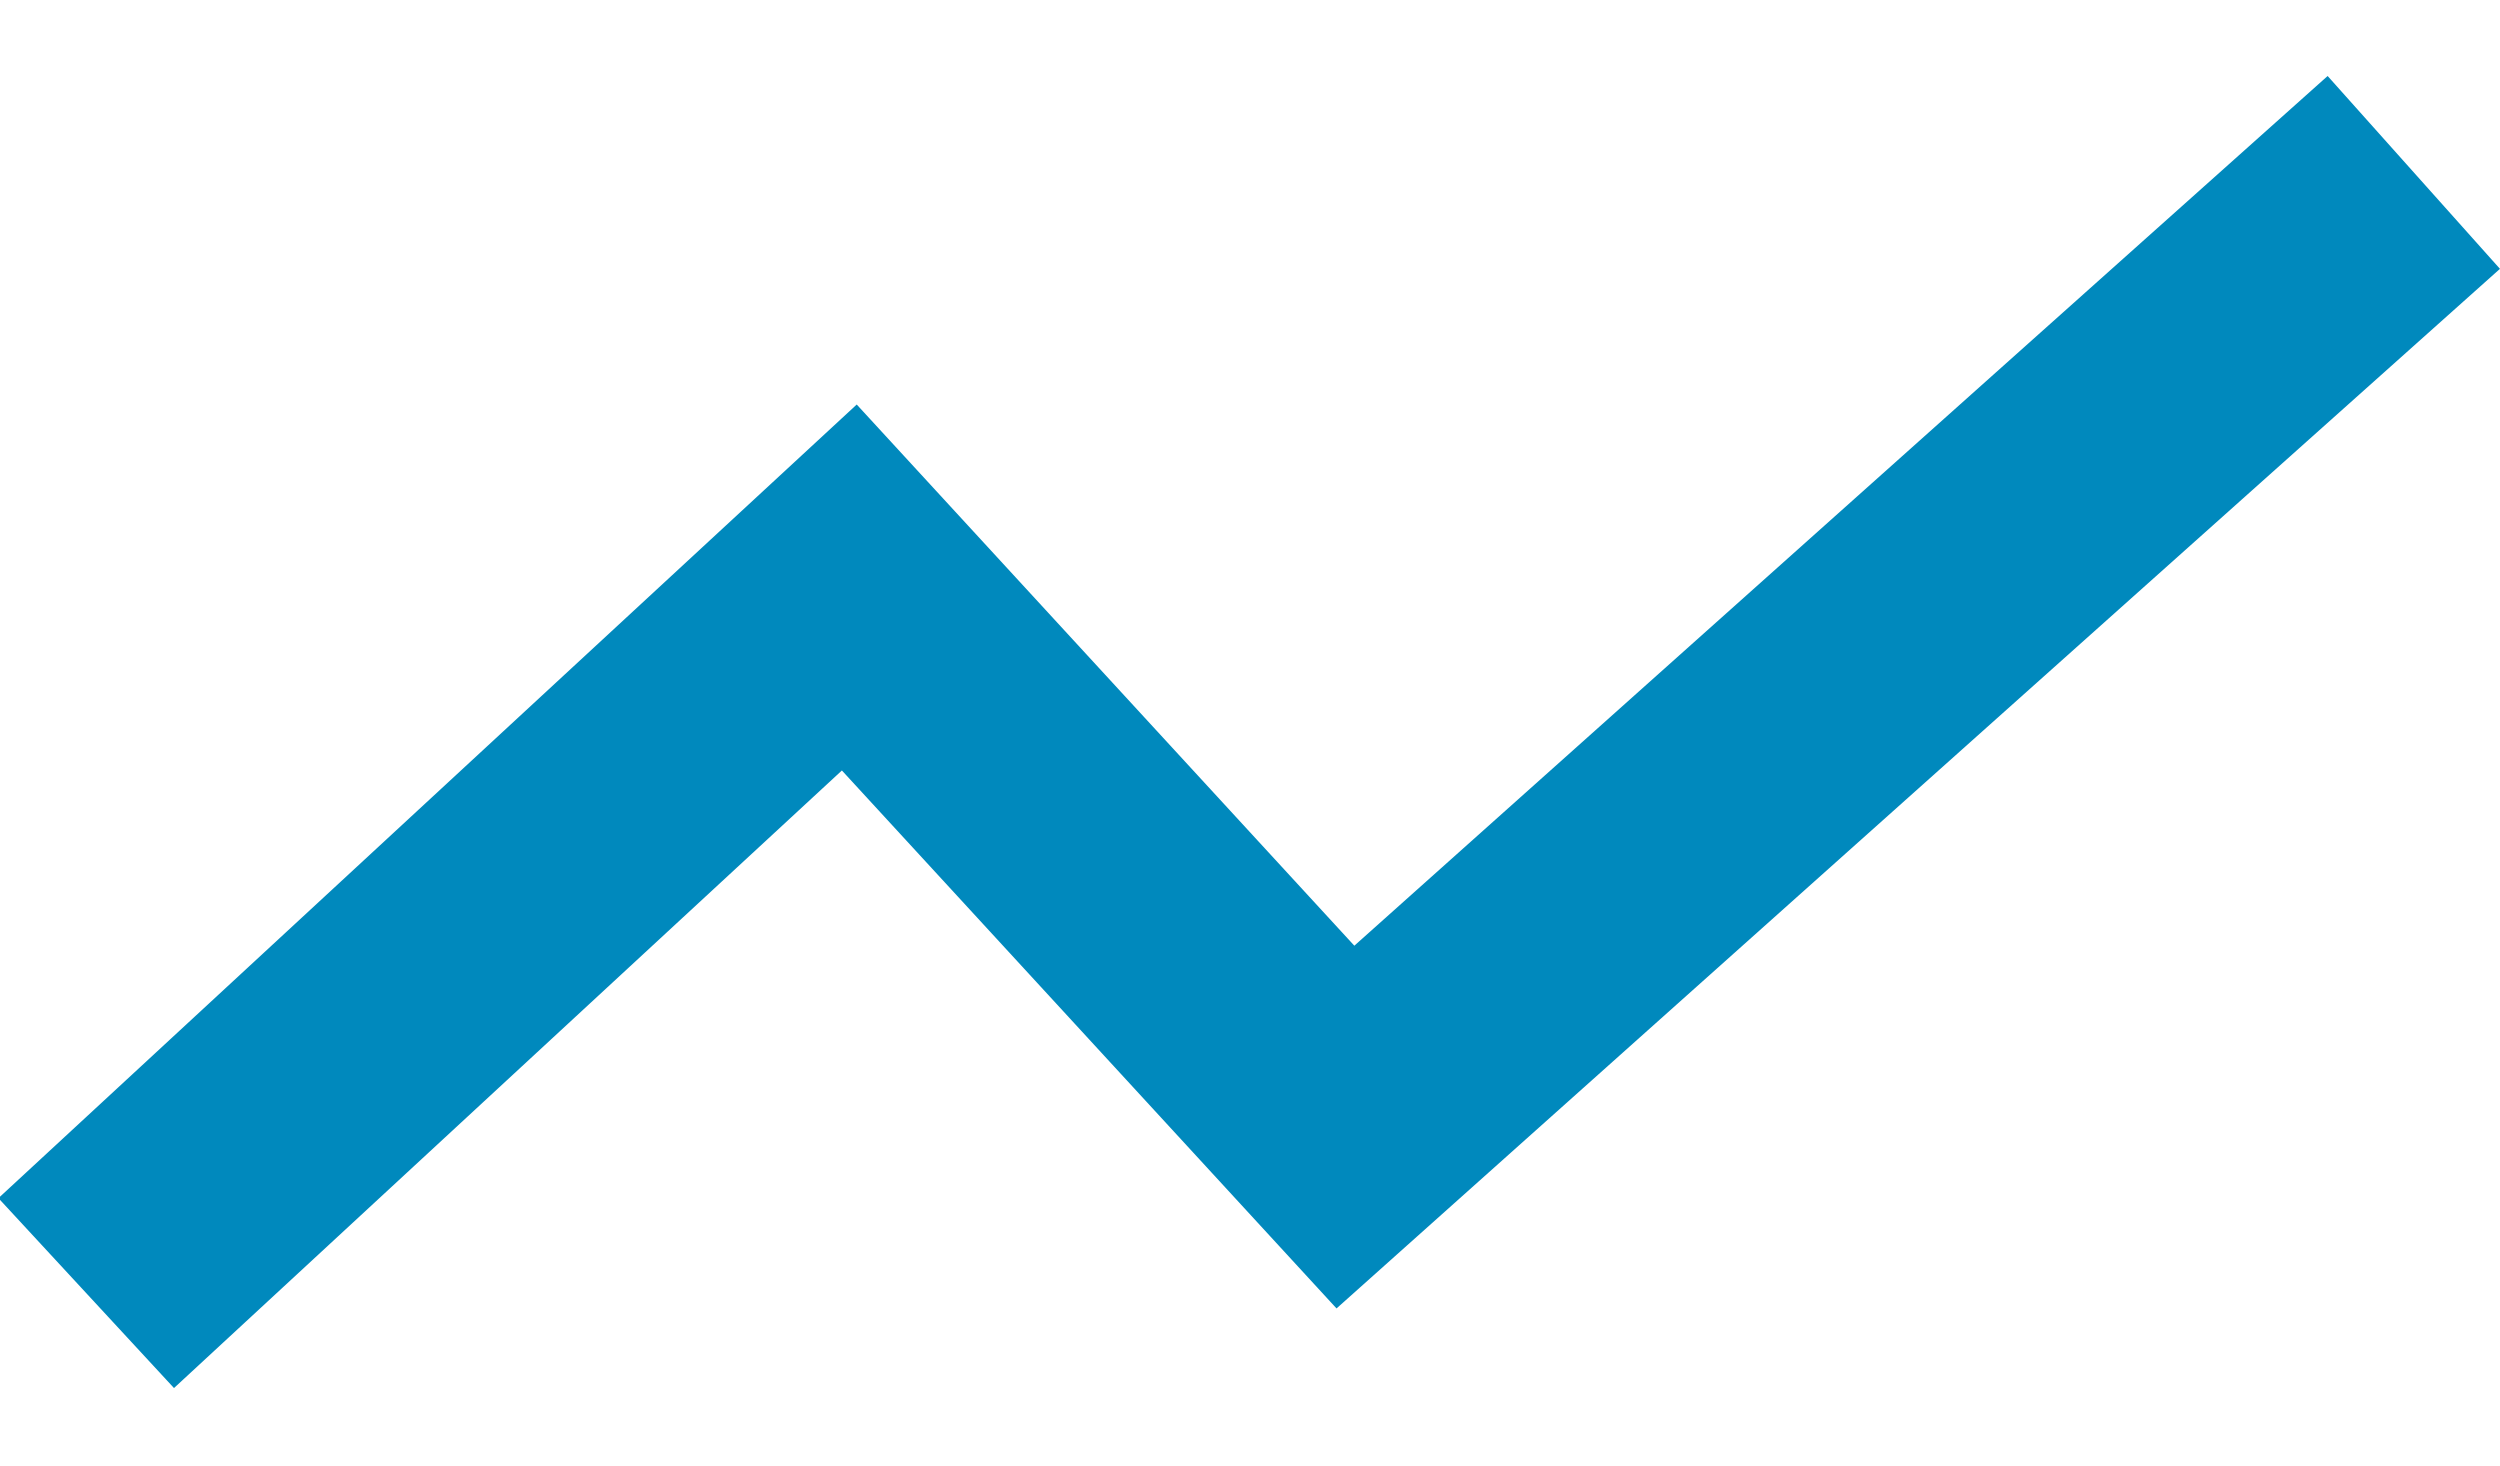 <?xml version="1.0" encoding="UTF-8"?>
<svg width="29px" height="17px" viewBox="0 0 29 17" version="1.1" xmlns="http://www.w3.org/2000/svg" xmlns:xlink="http://www.w3.org/1999/xlink">
    <!-- Generator: Sketch 50.2 (55047) - http://www.bohemiancoding.com/sketch -->
    <title>Path 2</title>
    <desc>Created with Sketch.</desc>
    <defs></defs>
    <g id="Page-1" stroke="none" stroke-width="1" fill="none" fill-rule="evenodd">
        <g id="Desktop" transform="translate(-1047, -224)" stroke="#0089BD" stroke-width="3">
            <g id="Main" transform="translate(299, 85)">
                <g id="Rollup" transform="translate(42, 117)">
                    <g id="Chart-selector" transform="translate(666, 11)">
                        <g id="Lines" transform="translate(41, 10)">
                            <path d="M0,16 C5.902,10.543 8.852,7.815 8.852,7.815 L14.607,14.074 L27,3" id="Path-2"></path>
                        </g>
                    </g>
                </g>
            </g>
        </g>
    </g>
</svg>
